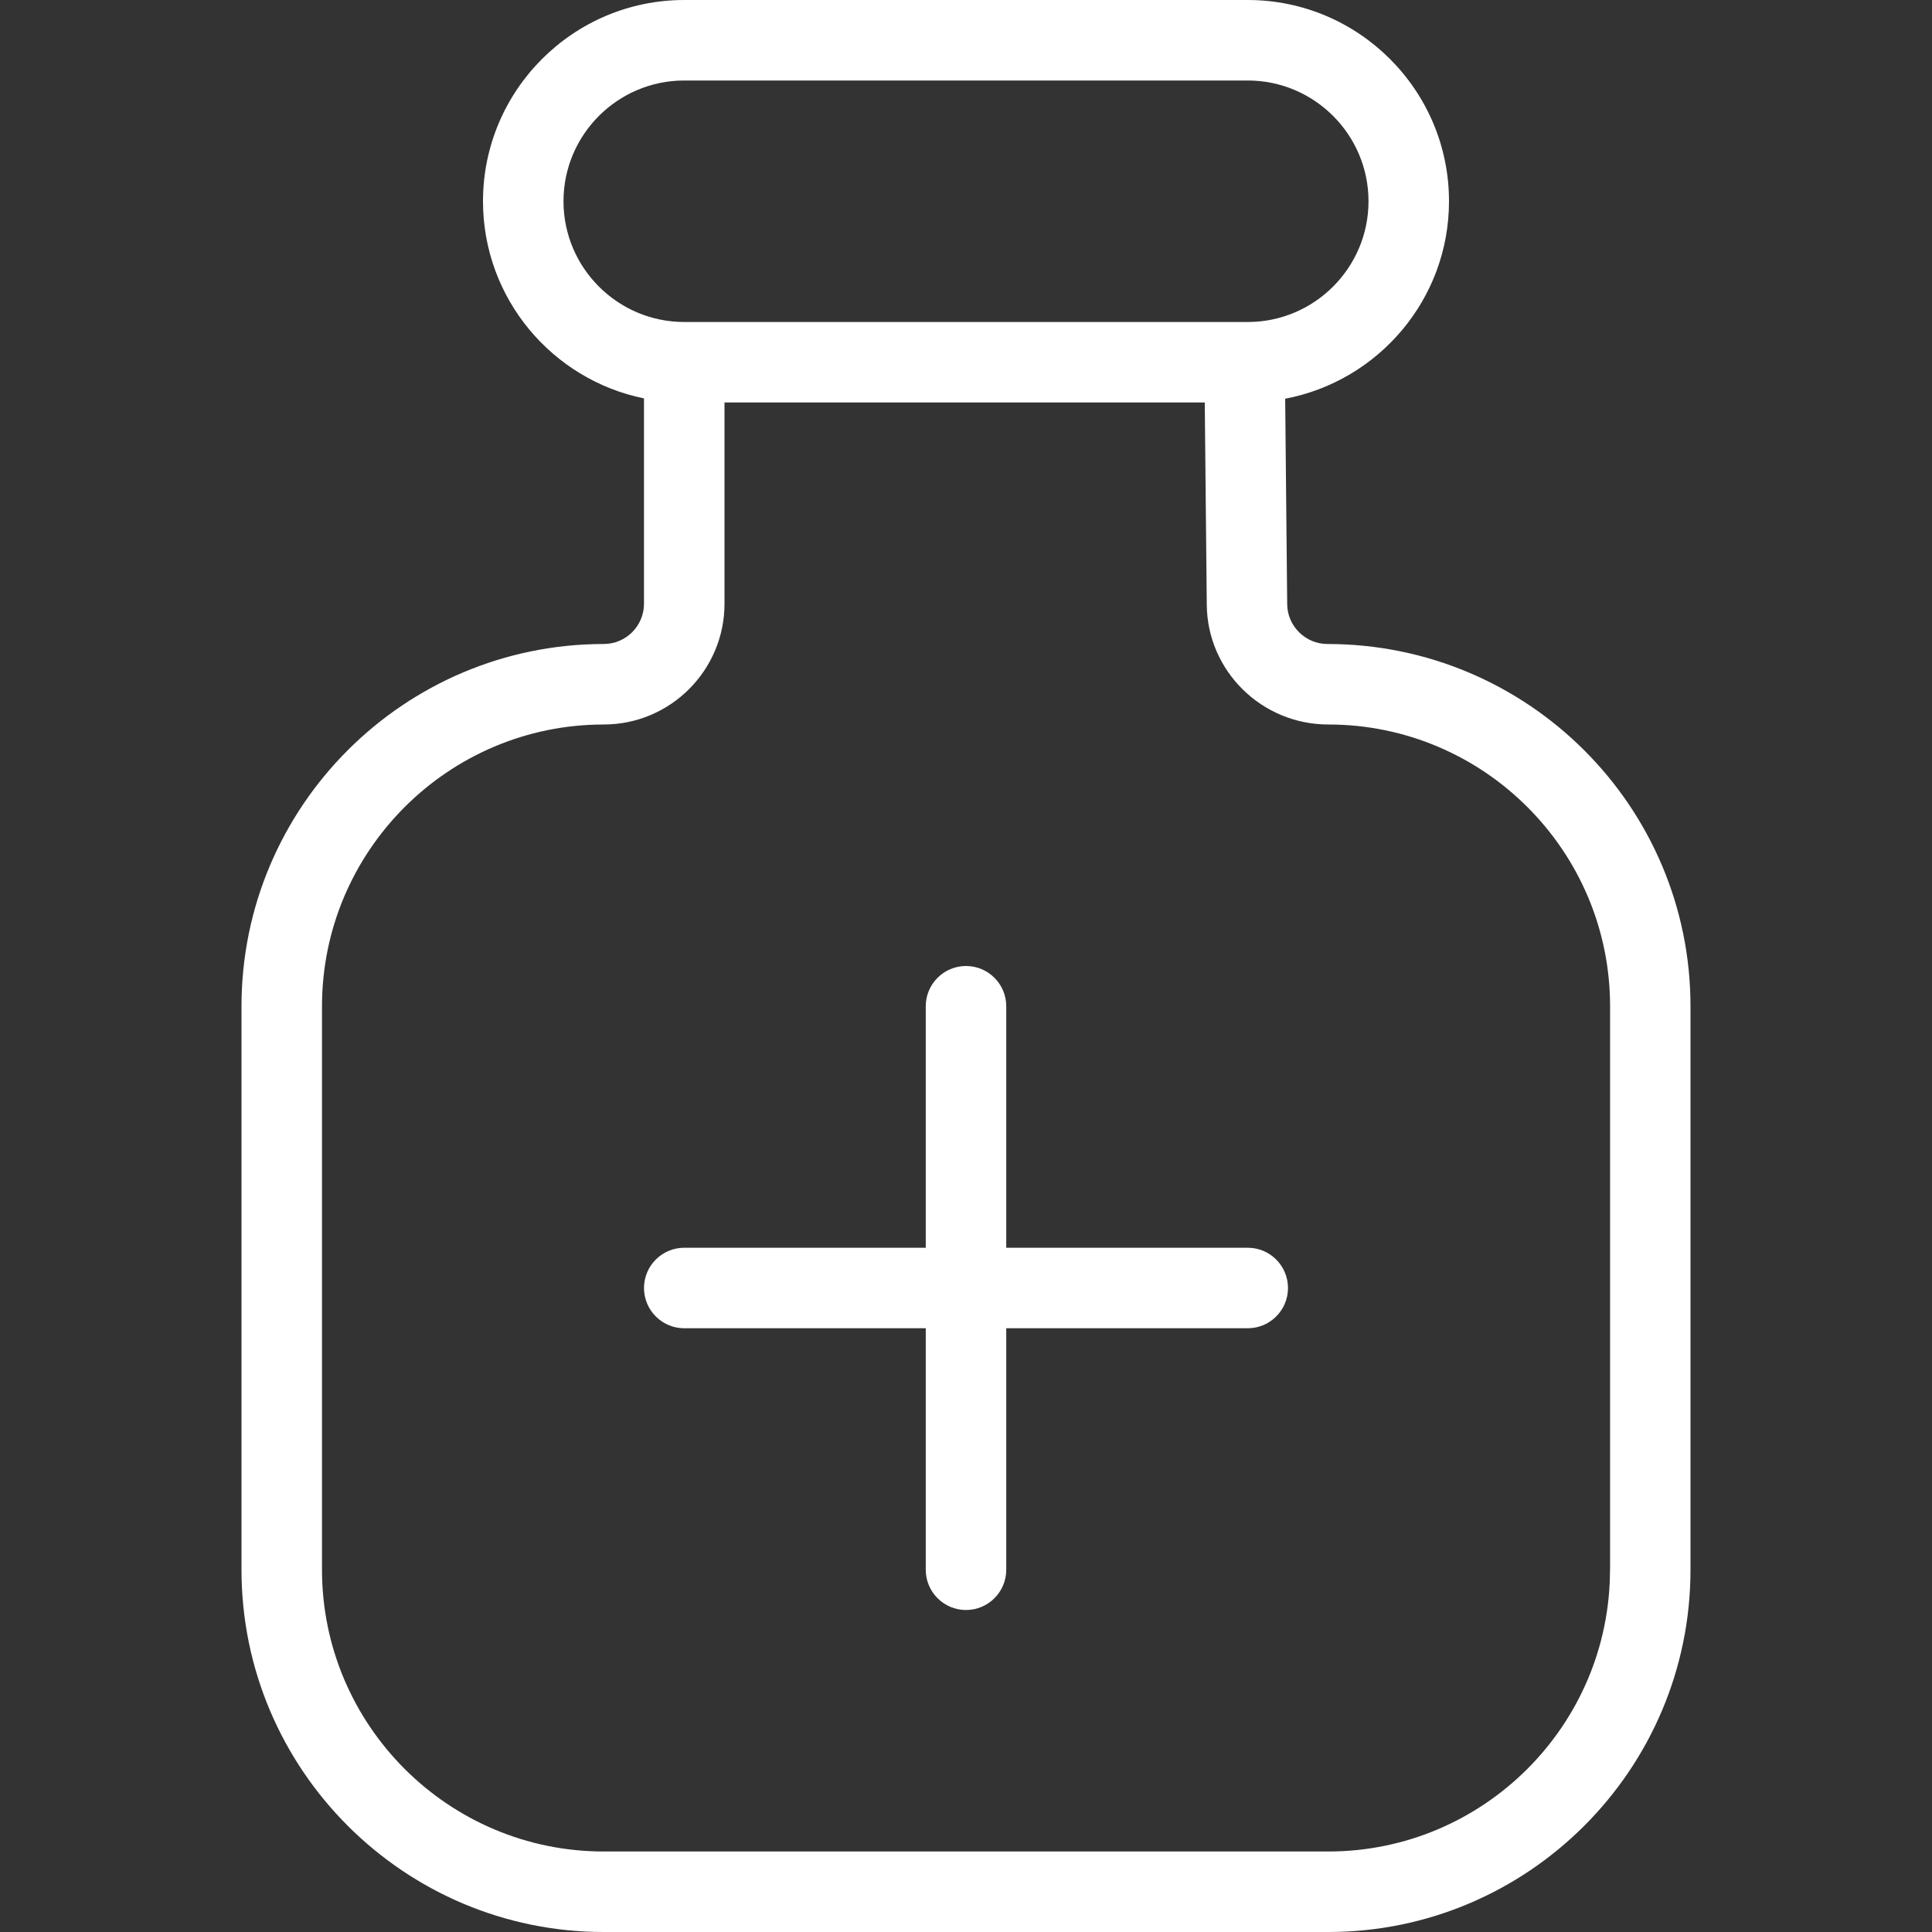 <?xml version="1.0" encoding="UTF-8"?>
<svg xmlns="http://www.w3.org/2000/svg" id="Layer_1" data-name="Layer 1" viewBox="0 0 24 24">
  <rect x="0" y="0" width="24" height="24" fill="#333333" stroke="none"/>
  <path fill="white" d="m16.49,8c-.273,0-.498-.222-.5-.495l-.025-2.552c1.156-.219,2.035-1.233,2.035-2.453,0-1.379-1.122-2.5-2.5-2.5h-7c-1.378,0-2.5,1.121-2.5,2.5,0,1.208.86,2.217,2,2.449v2.551c0,.275-.224.5-.5.5-2.481,0-4.5,2.019-4.5,4.5v7c0,2.481,2.019,4.5,4.5,4.5h9c2.481,0,4.5-2.019,4.5-4.5v-7c0-2.481-2.019-4.5-4.51-4.5ZM7,2.5c0-.827.673-1.5,1.5-1.5h7c.827,0,1.5.673,1.5,1.5s-.673,1.5-1.5,1.5h-7c-.827,0-1.5-.673-1.5-1.5Zm13,17c0,1.93-1.57,3.5-3.5,3.5H7.5c-1.93,0-3.5-1.57-3.5-3.5v-7c0-1.93,1.57-3.5,3.5-3.5.827,0,1.5-.673,1.5-1.5v-2.5h5.966l.025,2.515c.008.819.681,1.485,1.51,1.485,1.93,0,3.5,1.57,3.5,3.5v7Zm-4-3.5c0,.276-.224.5-.5.5h-3v3c0,.276-.224.5-.5.5s-.5-.224-.5-.5v-3h-3c-.276,0-.5-.224-.5-.5s.224-.5.5-.5h3v-3c0-.276.224-.5.5-.5s.5.224.5.5v3h3c.276,0,.5.224.5.5Z"/>
</svg>
